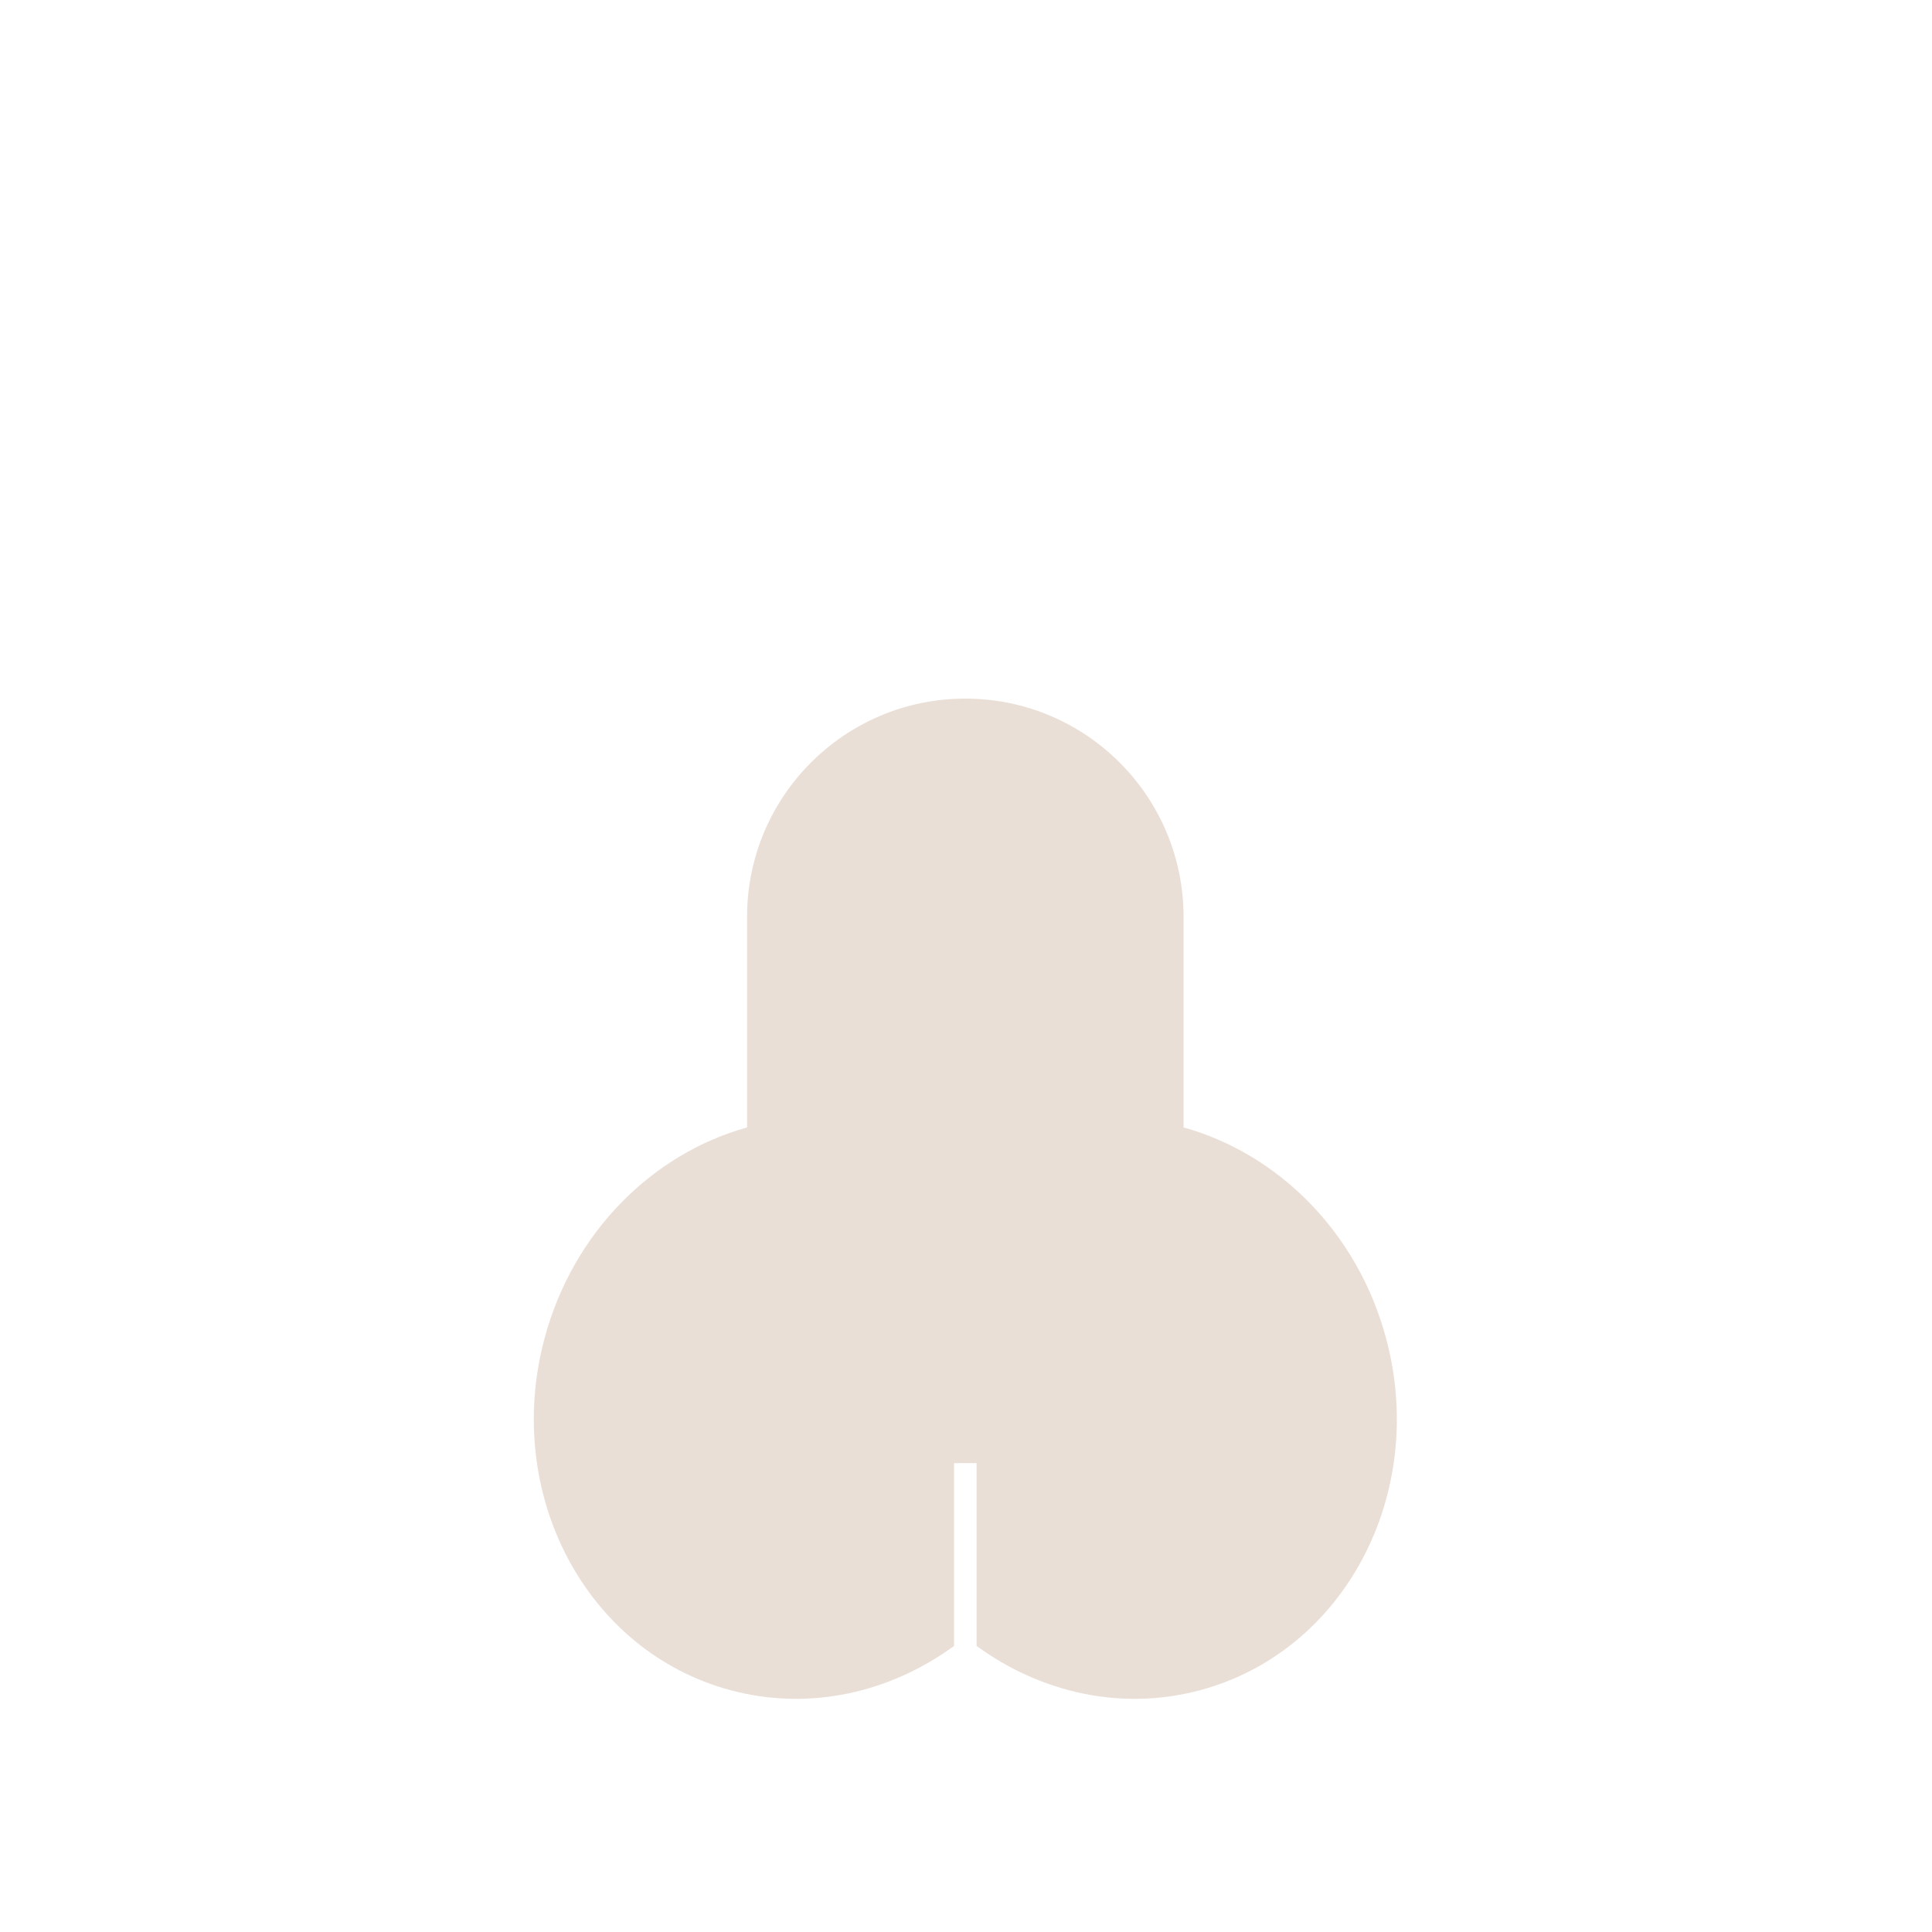 <svg xmlns="http://www.w3.org/2000/svg" viewBox="0 0 512 512" enable-background="new 0 0 512 512"><path fill="#EADFD6" d="M367.328 354.672c-7.578-28.283-28.764-48.98-53.673-55.89v-55.807c0-31.943-25.895-57.837-57.837-57.837s-57.837 25.895-57.837 57.837v55.806c-24.907 6.913-46.093 27.61-53.67 55.893-11.053 41.245 11.017 82.994 49.292 93.25 20.903 5.6 42.303.63 59.234-11.735V387.74h5.97v48.447c16.93 12.366 38.33 17.336 59.232 11.735 38.275-10.256 60.344-52.006 49.292-93.25z"/></svg>